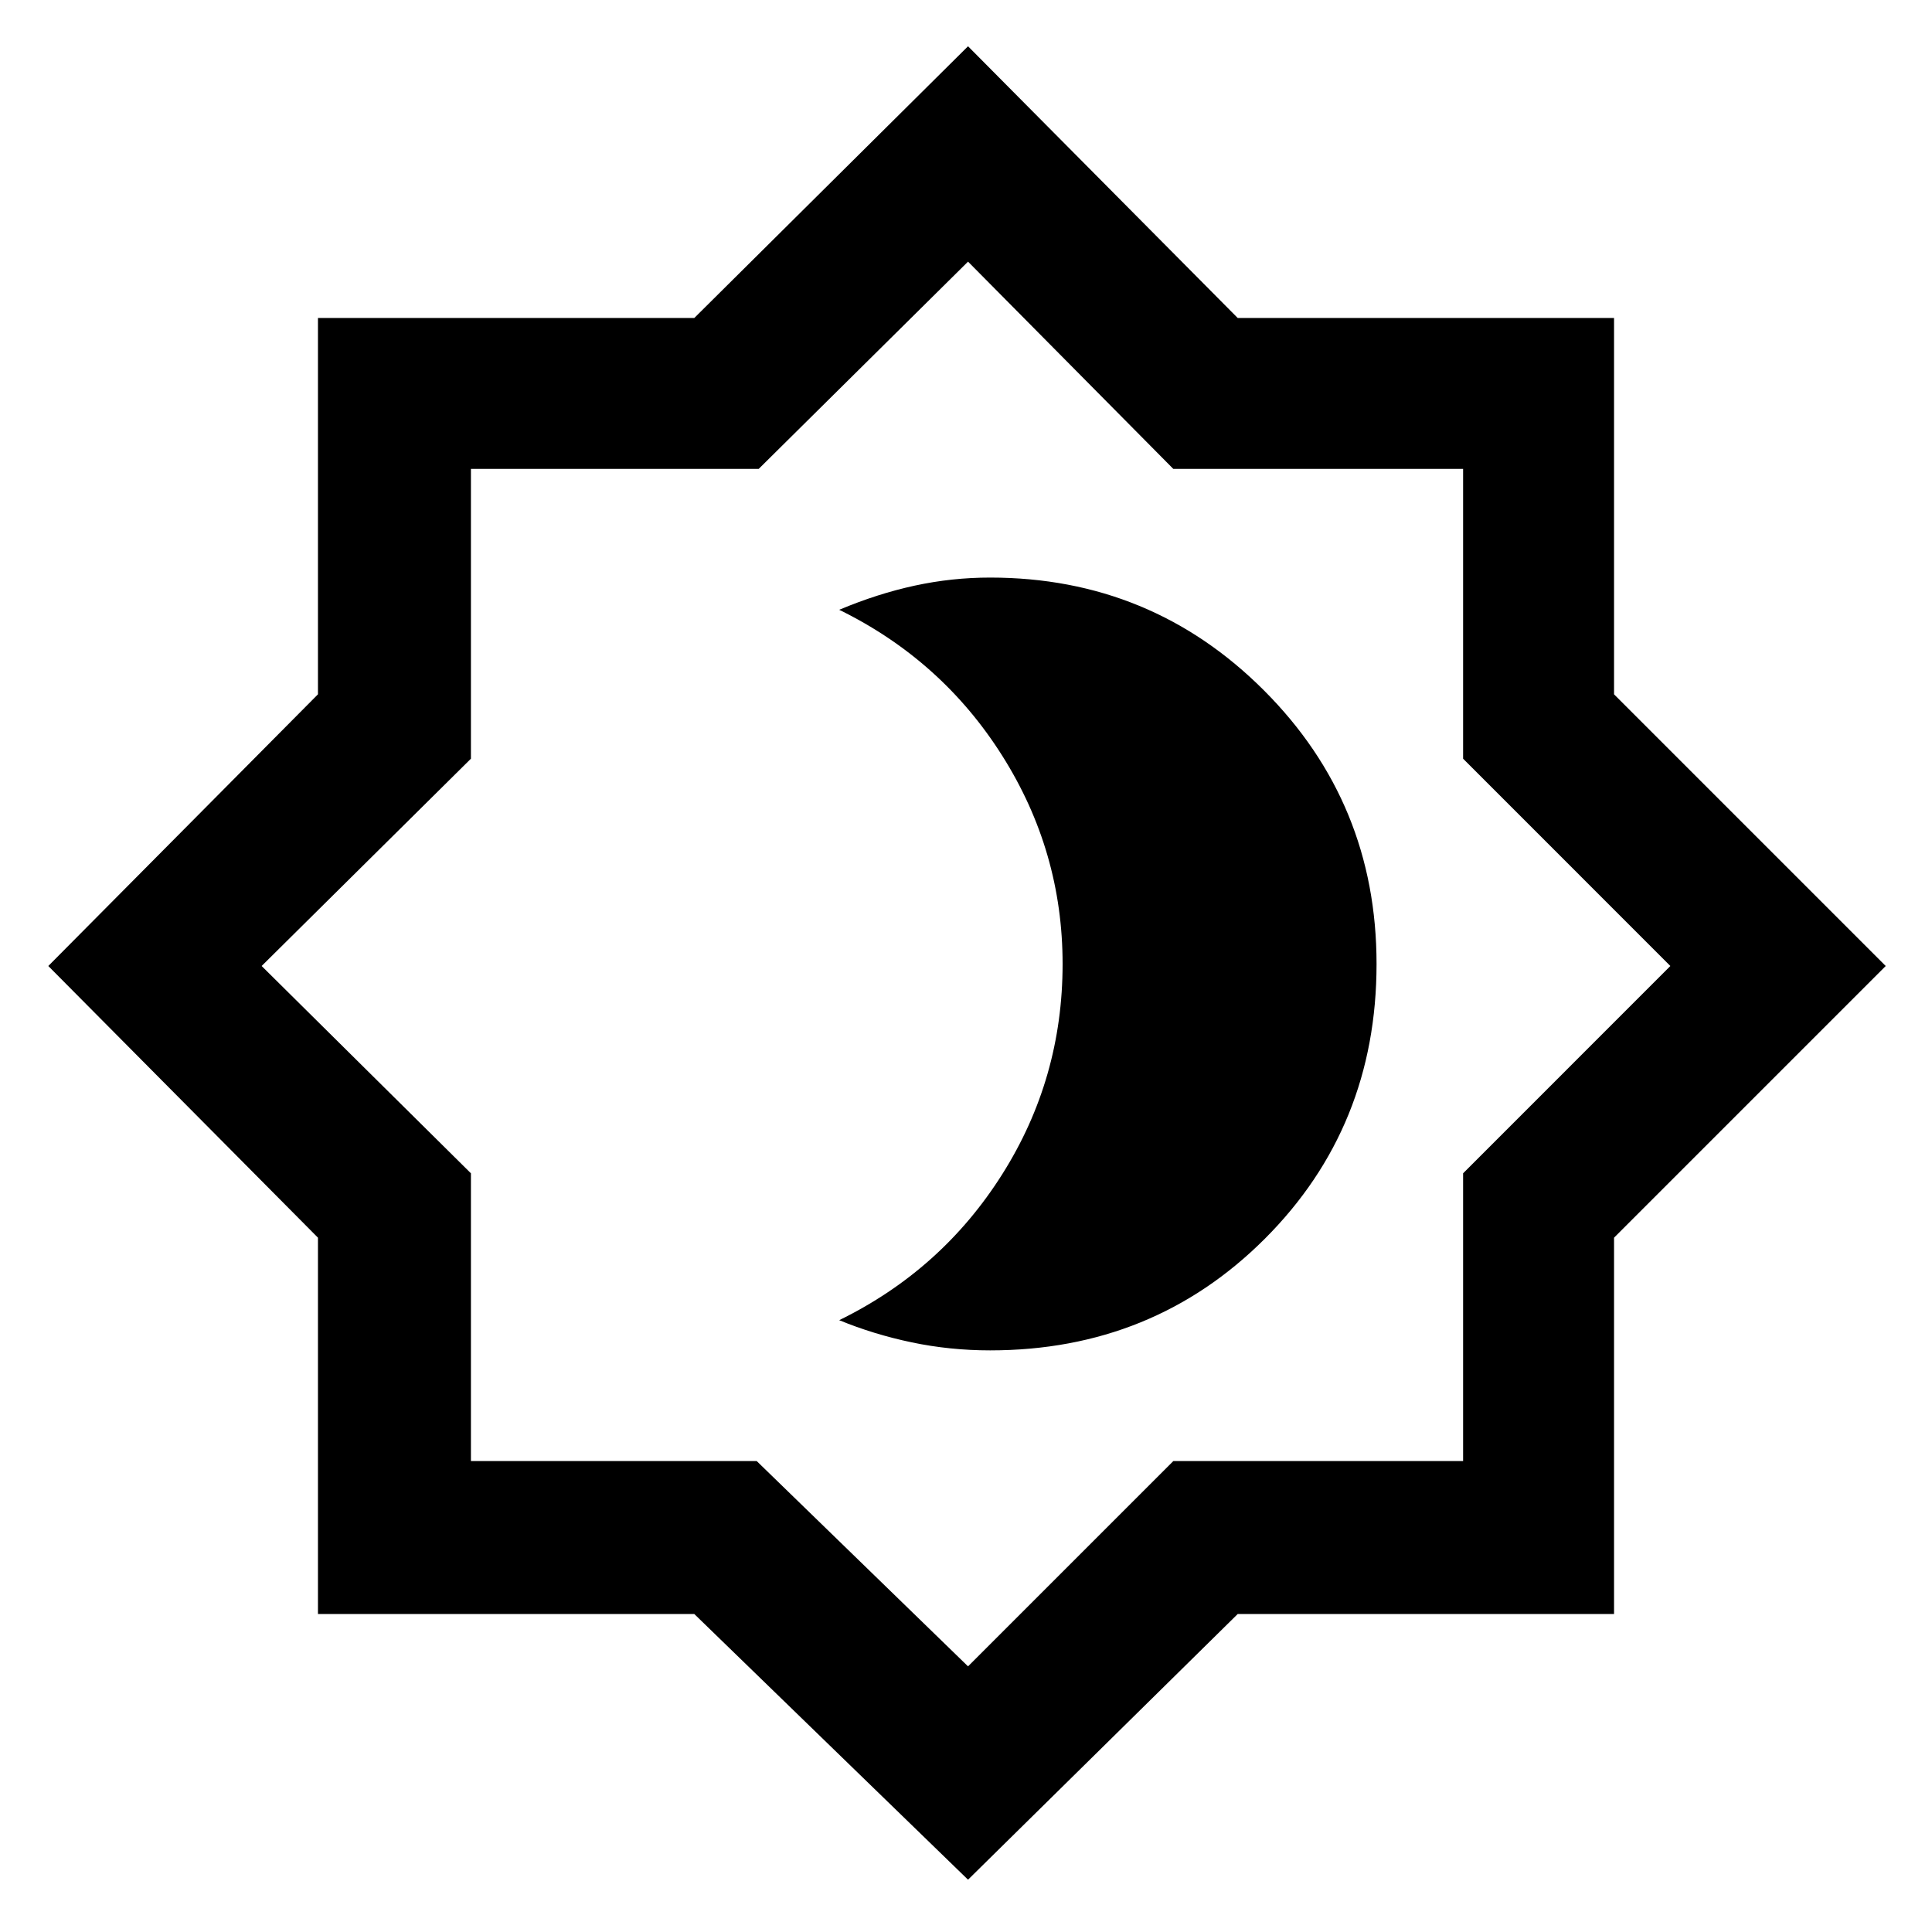 <svg xmlns="http://www.w3.org/2000/svg" height="40" width="40"><path d="M20.5 27.958Q23.875 27.958 26.188 25.646Q28.5 23.333 28.5 19.958Q28.5 16.625 26.167 14.292Q23.833 11.958 20.5 11.958Q19.708 11.958 18.938 12.125Q18.167 12.292 17.375 12.625Q19.5 13.667 20.75 15.646Q22 17.625 22 19.958Q22 22.333 20.75 24.312Q19.5 26.292 17.375 27.333Q18.083 27.625 18.875 27.792Q19.667 27.958 20.5 27.958ZM20.042 38.917 14.375 33.417H6.583V25.625L1 20L6.583 14.375V6.583H14.375L20.042 0.958L25.625 6.583H33.417V14.375L39.042 20L33.417 25.625V33.417H25.625ZM20.042 19.958ZM20.042 34.5 24.292 30.25H30.292V24.292L34.583 20L30.292 15.708V9.708H24.292L20.042 5.417L15.708 9.708H9.75V15.708L5.417 20L9.75 24.292V30.25H15.667Z"/></svg>